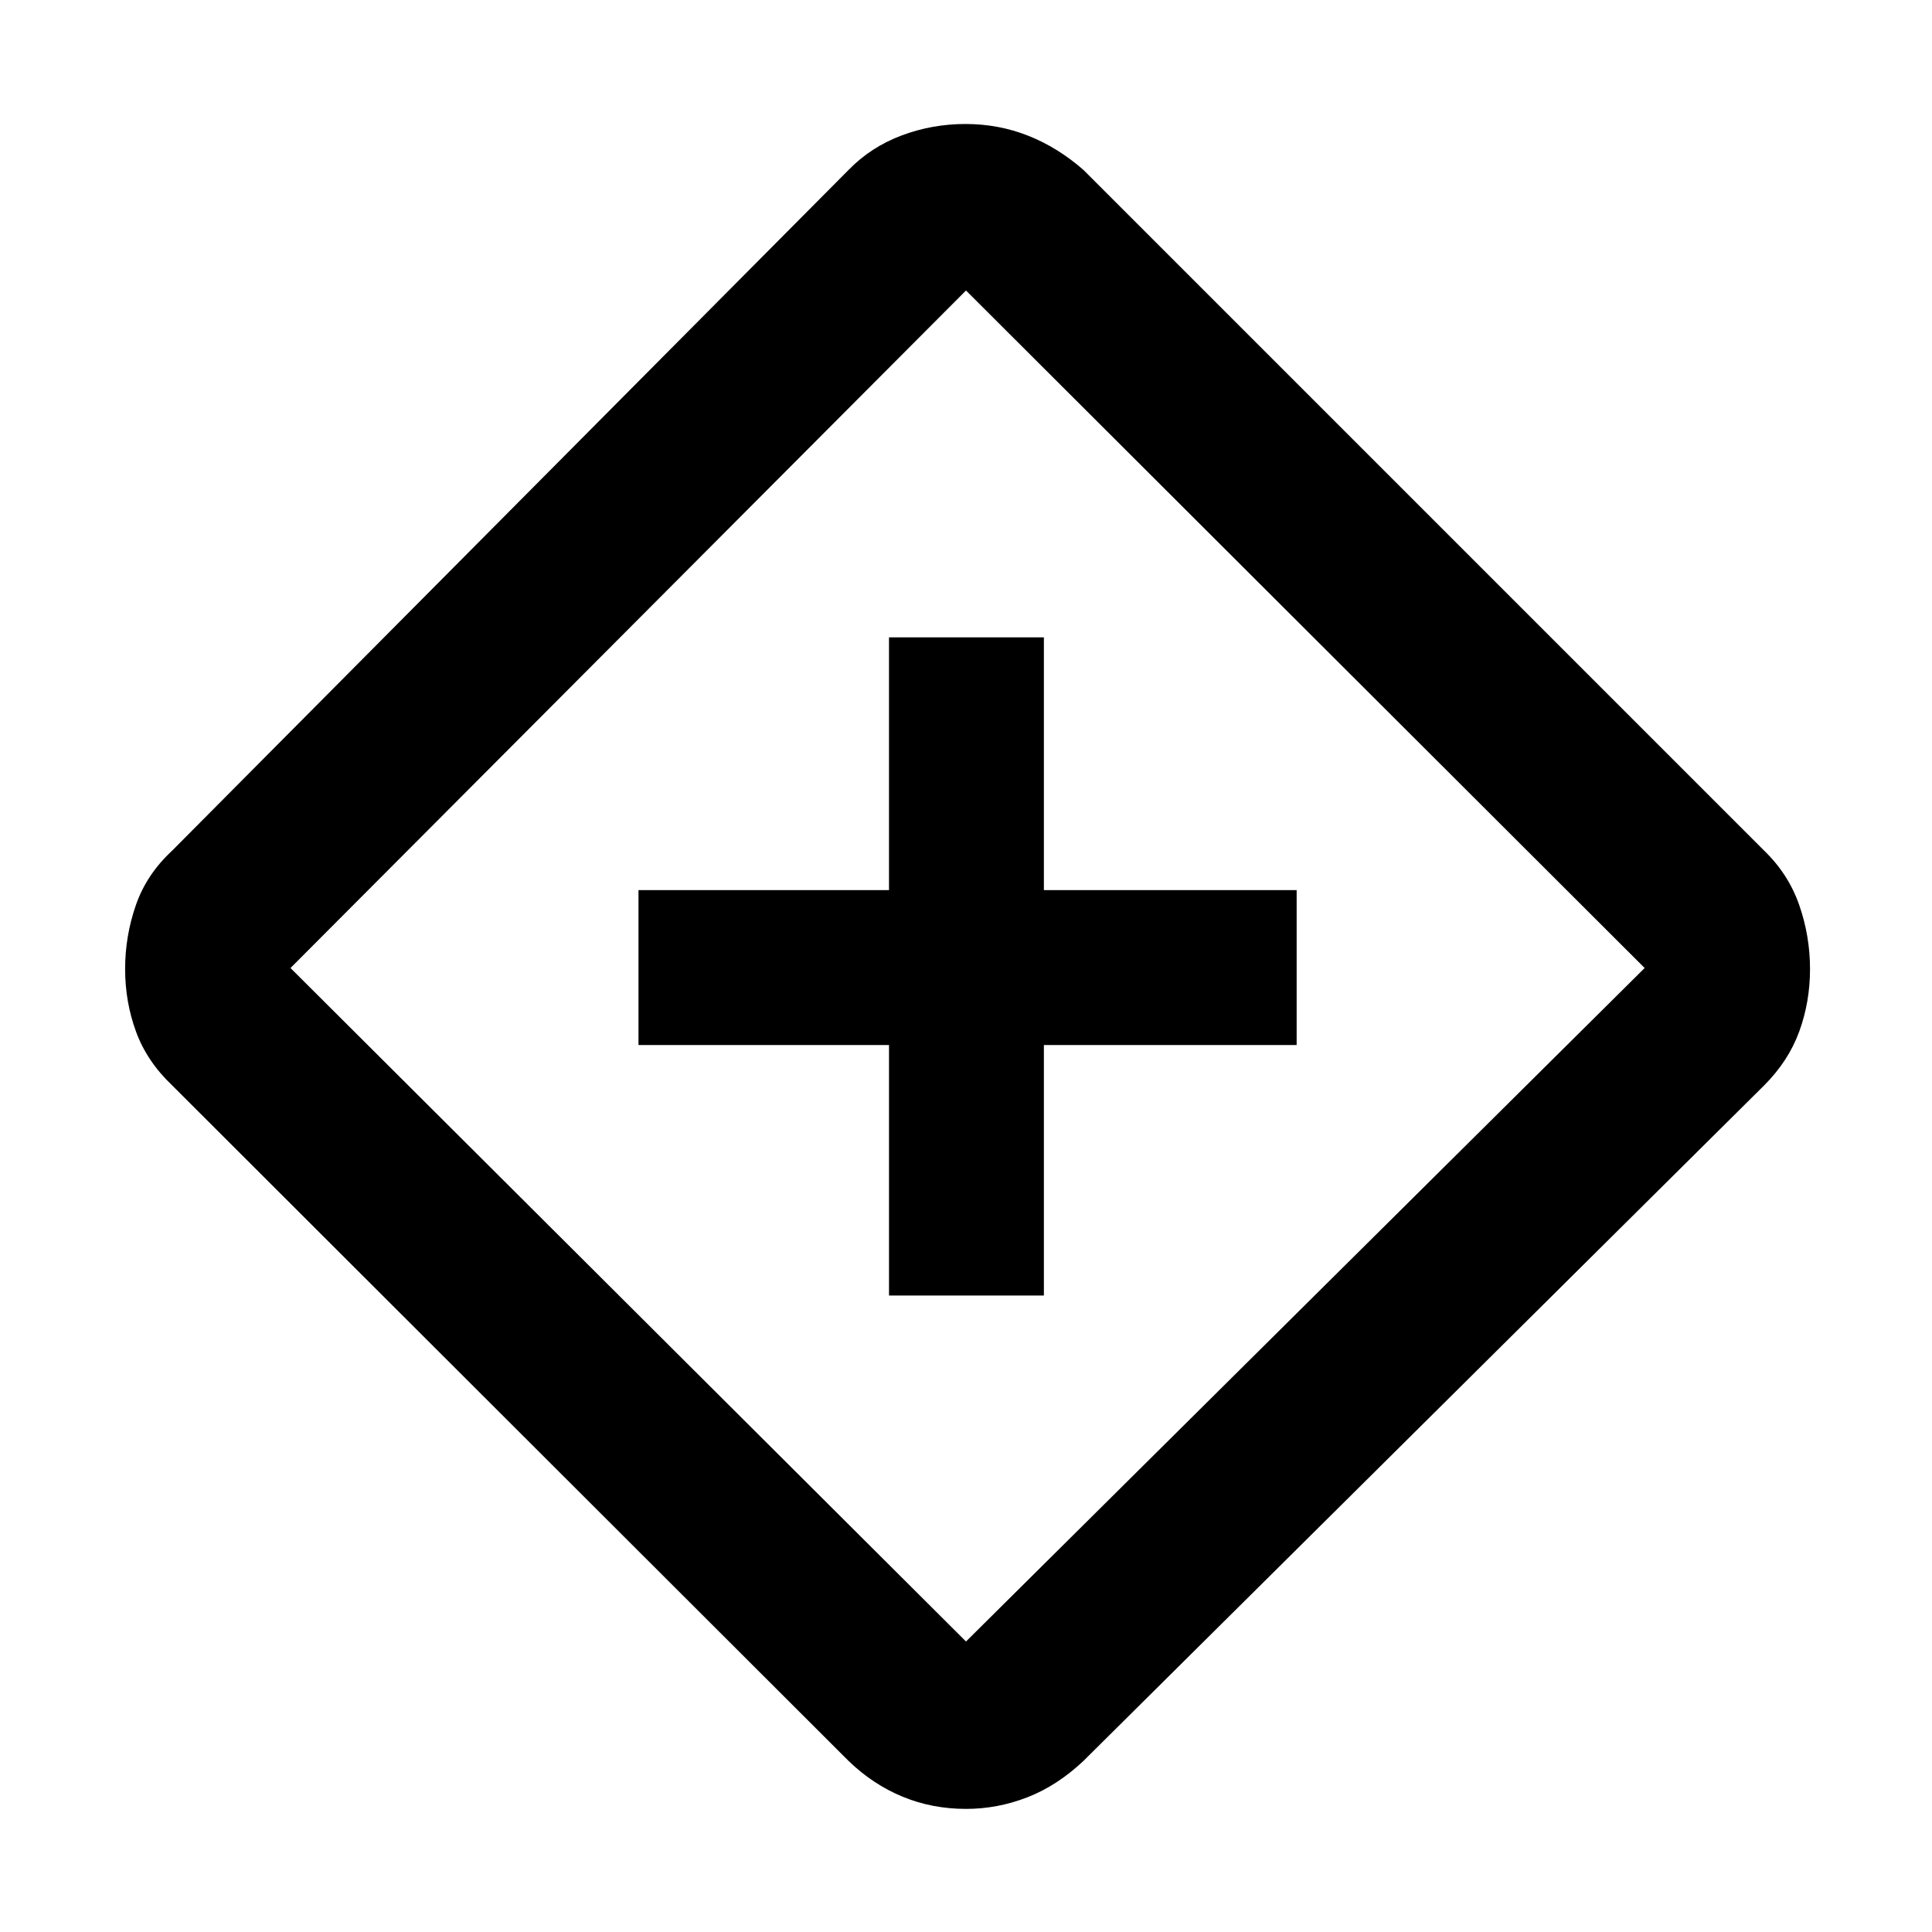 <svg xmlns="http://www.w3.org/2000/svg" height="48" viewBox="0 -960 960 960" width="48"><path d="M441.74-316.26h76.96v-124.48h125.6v-76.96H518.7v-125.6h-76.96v125.6H317.26v76.96h124.48v124.48ZM480-61.17q-16.83 0-31.52-6.07-14.7-6.06-26.83-17.76L85.57-420.65q-12.59-11.97-17.99-26.75-5.41-14.77-5.41-31.1 0-16.33 5.32-31.68 5.31-15.36 18.08-27.17l336.08-338.22q11.13-11.41 26.33-17.11 15.19-5.71 31.74-5.71 16.54 0 31.24 5.85 14.69 5.84 27.39 16.97l338.22 338.22q12.13 11.7 17.47 27.11 5.35 15.41 5.35 31.74t-5.35 31.02q-5.34 14.7-17.47 26.83L538.35-85q-13.06 12.31-27.87 18.07T480-61.17Zm0-83.18L817.22-479 480-815.65 144.35-479 480-144.35ZM481-480Z"/></svg>